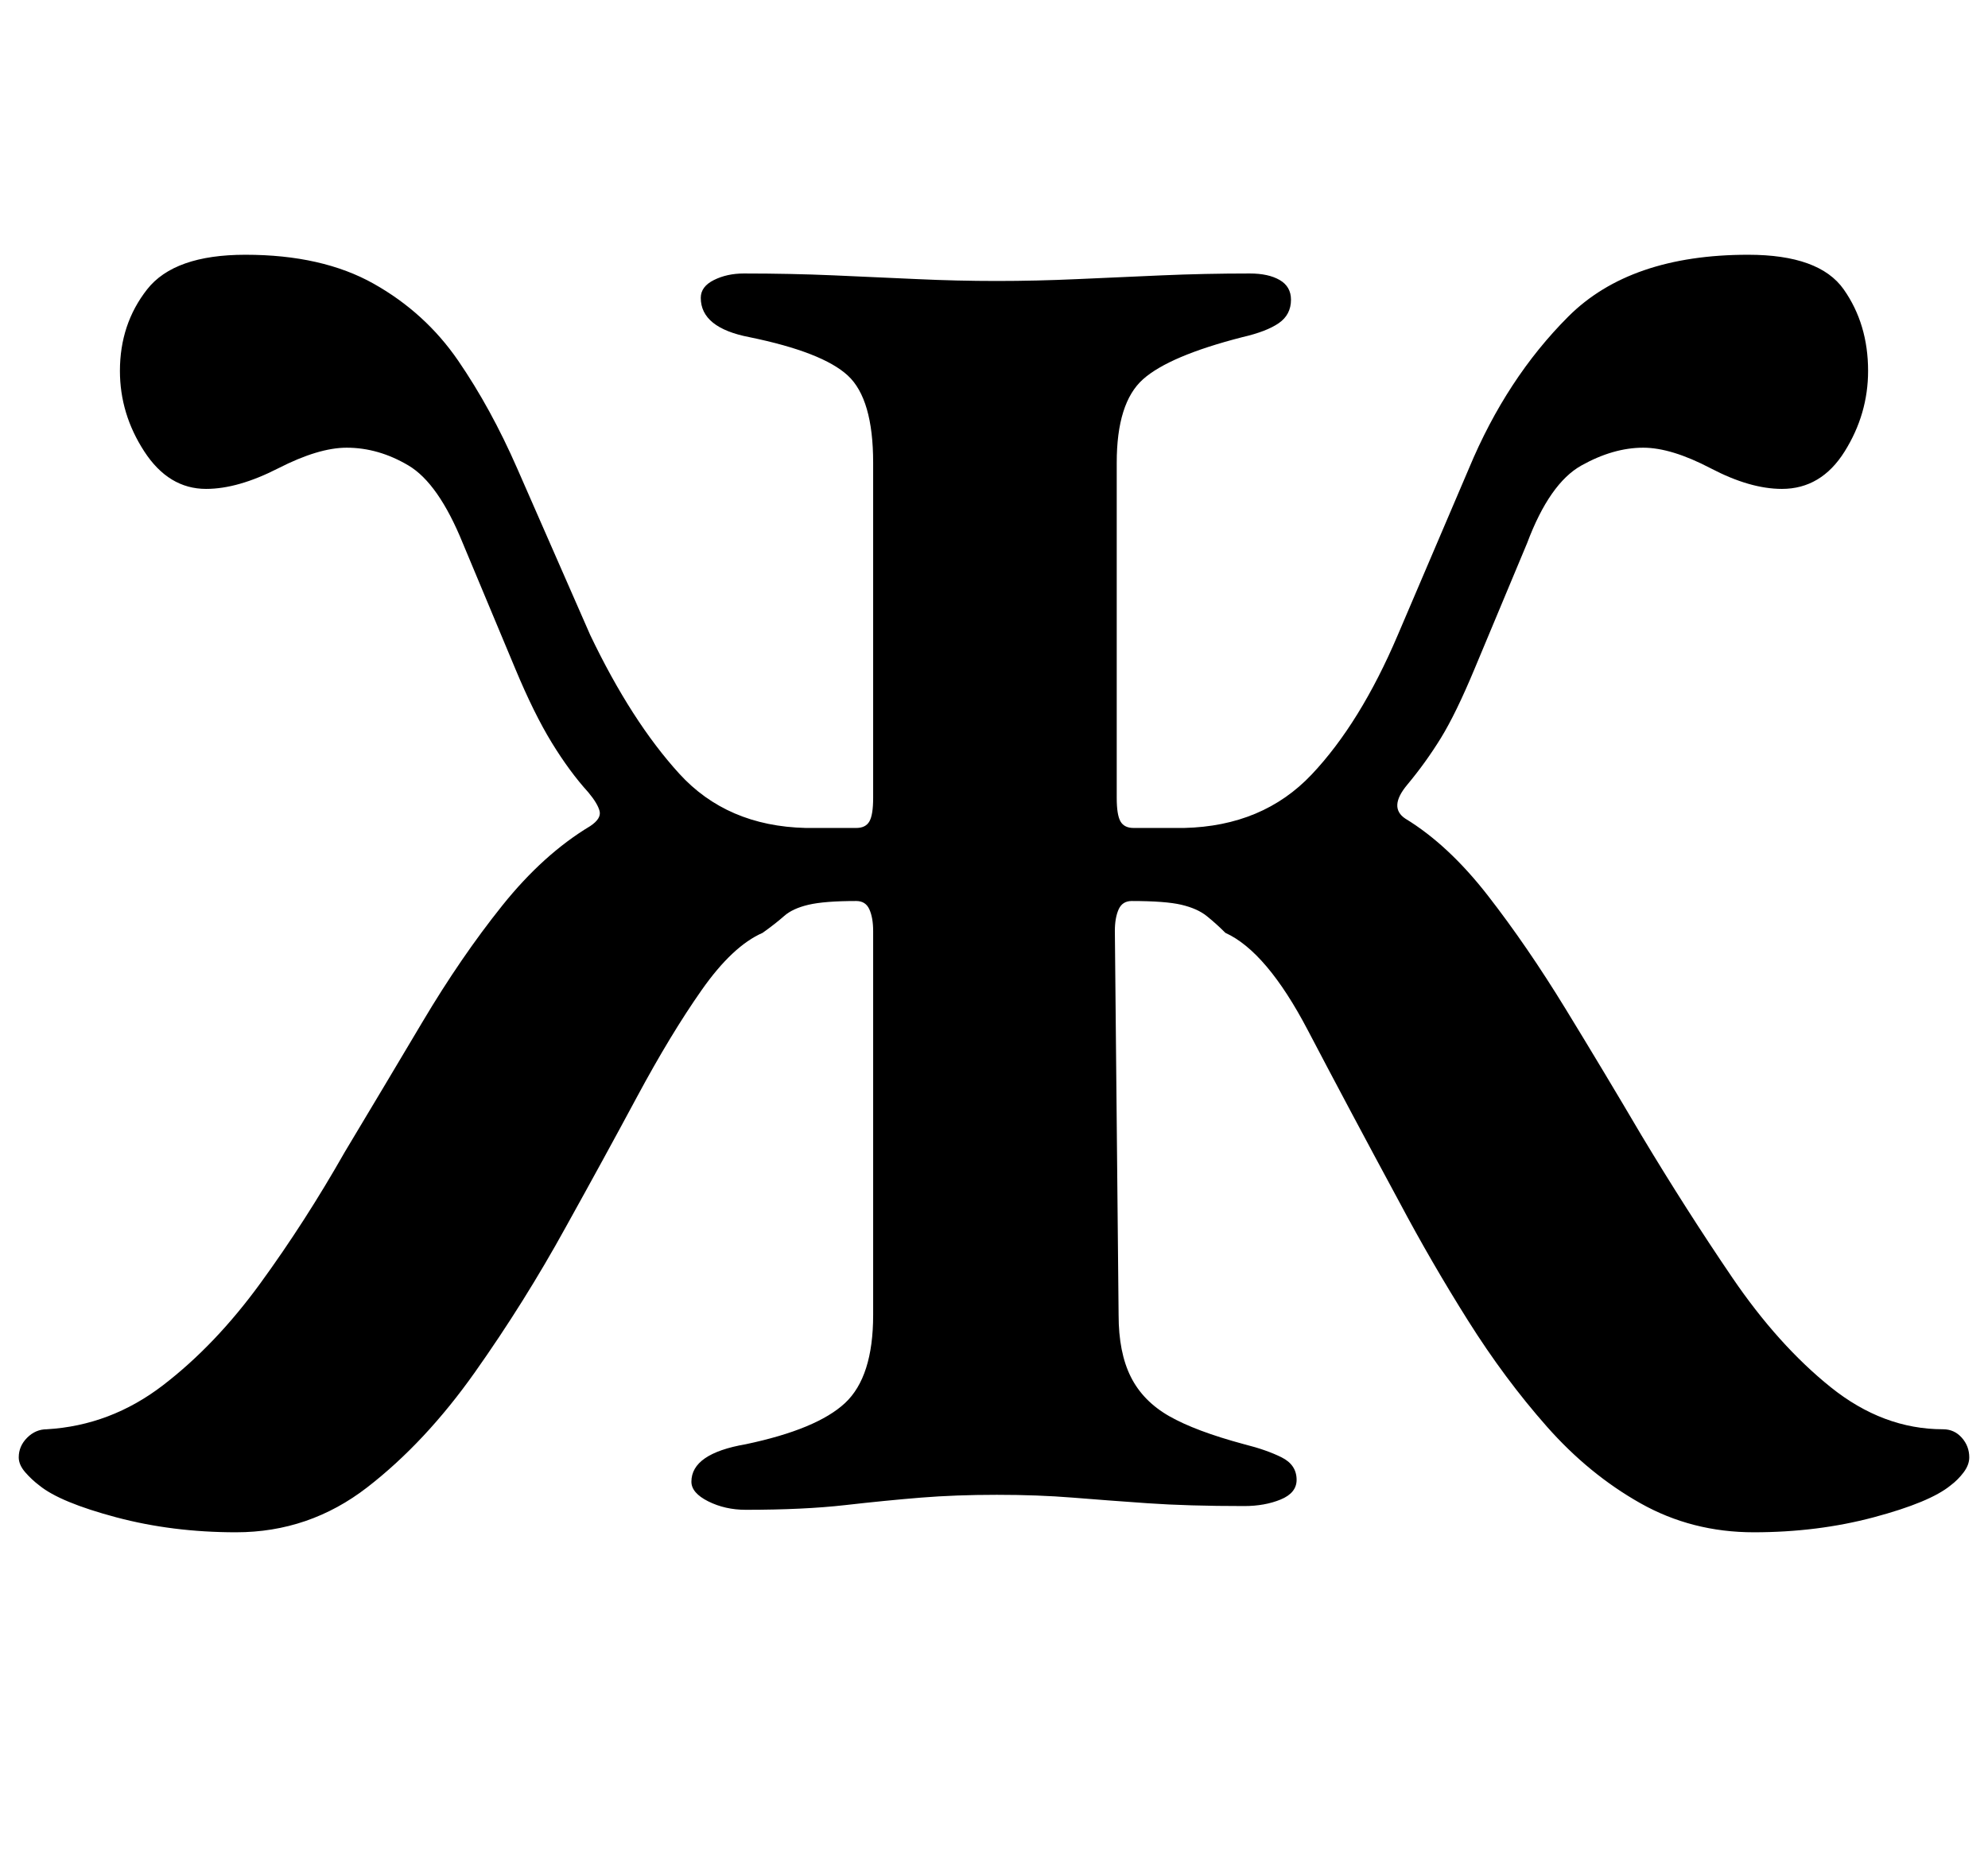 <?xml version="1.0" standalone="no"?>
<!DOCTYPE svg PUBLIC "-//W3C//DTD SVG 1.1//EN" "http://www.w3.org/Graphics/SVG/1.1/DTD/svg11.dtd" >
<svg xmlns="http://www.w3.org/2000/svg" xmlns:xlink="http://www.w3.org/1999/xlink" version="1.1" viewBox="-19 0 1061 1000">
  <g transform="matrix(1 0 0 -1 0 800)">
   <path fill="currentColor"
d="M107 -18q-34 0 -64 8t-41 17q-4 3 -7.5 7t-3.5 8q0 6 4.5 10.5t10.5 4.5q34 2 62 23.5t52 54.5t45 70q21 35 41.5 69.5t42.5 62t47 42.5q6 4 5 8t-6 10q-10 11 -19.5 26.5t-19.5 39.5l-28 67q-13 32 -29 41.5t-33 9.5q-15 0 -36.5 -11t-38.5 -11q-20 0 -33 20t-13 43
q0 25 14.5 43.5t52.5 18.5q41 0 68.5 -15.5t45 -41t31.5 -57.5l39 -89q22 -46 47.5 -74t67.5 -29h27q5 0 7 3.5t2 12.5v179q0 34 -13.5 46.5t-52.5 20.5q-26 5 -26 21q0 6 7 9.5t16 3.5q25 0 48 -1t44.5 -2t42.5 -1t43 1t45 2t47 1q10 0 16 -3.5t6 -10.5q0 -8 -6.5 -12.5
t-19.5 -7.5q-39 -10 -53 -22.5t-14 -44.5v-179q0 -9 2 -12.5t7 -3.5h27q42 1 68 28.5t46 74.5l38 89q20 48 53 81t96 33q38 0 51 -18.5t13 -43.5q0 -23 -12.5 -43t-33.5 -20q-17 0 -38 11t-36 11q-16 0 -33 -9.5t-29 -41.5l-28 -67q-10 -24 -18 -37t-18 -25t-1 -18
q23 -14 44 -41t41.5 -60.5t40.5 -67.5q24 -40 48.5 -76t52.5 -58.5t60 -22.5q6 0 10 -4.5t4 -10.5q0 -4 -3 -8t-7 -7q-11 -9 -41 -17t-64 -8q-33 0 -60.5 15.5t-50 41t-42 56.5t-36.5 63q-27 50 -49 92t-44 52q-5 5 -10 9t-13.5 6t-26.5 2q-5 0 -7 -4.5t-2 -11.5l2 -205
q0 -20 6.5 -33t20.5 -21t40 -15q12 -3 20 -7t8 -12q0 -7 -8.5 -10.5t-19.5 -3.5q-30 0 -51.5 1.5t-40 3t-40.5 1.5t-40.5 -1.5t-40.5 -4t-53 -2.5q-11 0 -20 4.5t-9 10.5q0 15 29 20q38 8 53 22t15 47v205q0 7 -2 11.5t-7 4.5q-17 0 -25.5 -2t-13 -6t-11.5 -9
q-16 -7 -32.5 -30.5t-34.5 -57t-38 -69.5q-22 -40 -48.5 -77.5t-57.5 -61.5t-70 -24z" />
  </g>

</svg>
